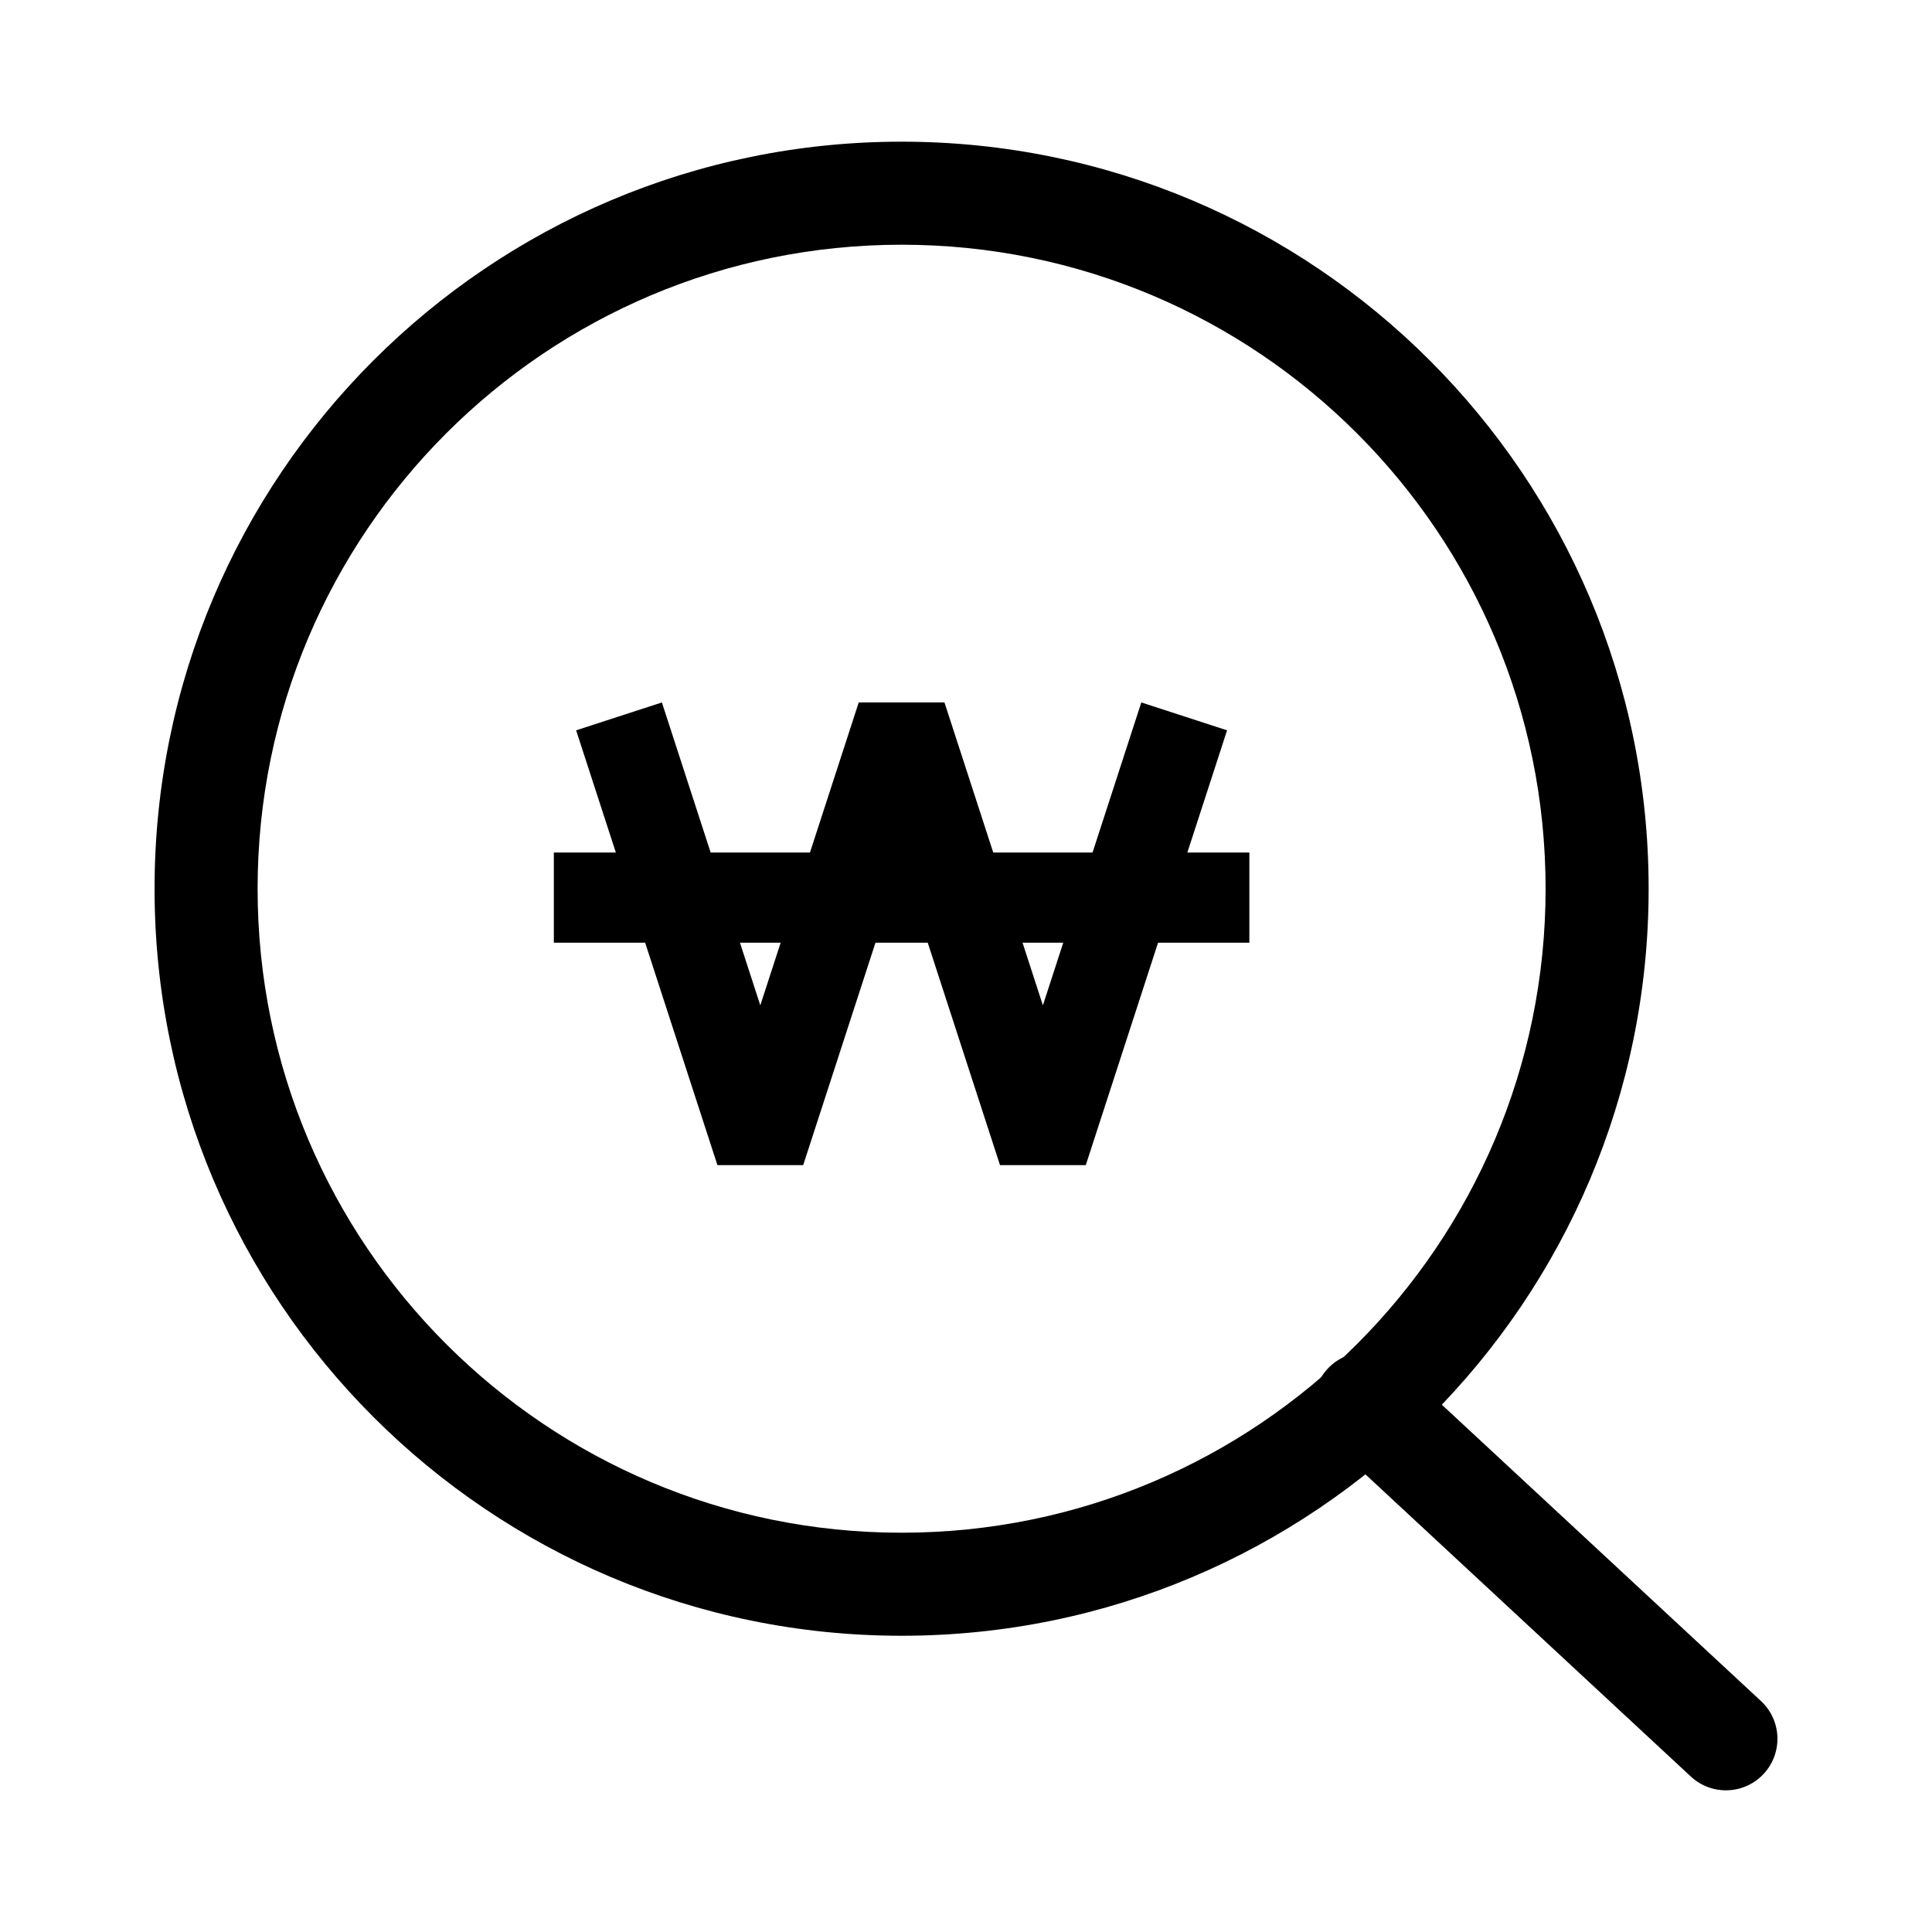 <svg width="150" height="150" viewBox="0 0 150 150" fill="none" xmlns="http://www.w3.org/2000/svg">
<path fill-rule="evenodd" clip-rule="evenodd" d="M70 19C42.386 19 20 41.386 20 69C20 96.614 42.386 119 70 119C97.614 119 120 96.614 120 69C120 41.386 97.614 19 70 19ZM12 69C12 36.968 37.968 11 70 11C102.033 11 128 36.968 128 69C128 101.033 102.033 127 70 127C37.968 127 12 101.033 12 69Z" fill="black"/>
<path fill-rule="evenodd" clip-rule="evenodd" d="M103.069 106.278C104.572 104.659 107.103 104.566 108.722 106.069L136.722 132.069C138.341 133.572 138.434 136.103 136.931 137.722C135.428 139.341 132.897 139.434 131.278 137.931L103.278 111.931C101.659 110.428 101.566 107.897 103.069 106.278Z" fill="black"/>
<path fill-rule="evenodd" clip-rule="evenodd" d="M70 66.946L62.359 90.462H55.701L44.731 56.702L51.389 54.538L59.03 78.054L66.671 54.538H73.329L80.97 78.054L88.611 54.538L95.269 56.702L84.299 90.462H77.641L70 66.946Z" fill="black"/>
<path fill-rule="evenodd" clip-rule="evenodd" d="M97 73.19H43V66.19H97V73.19Z" fill="black"/>
</svg>
